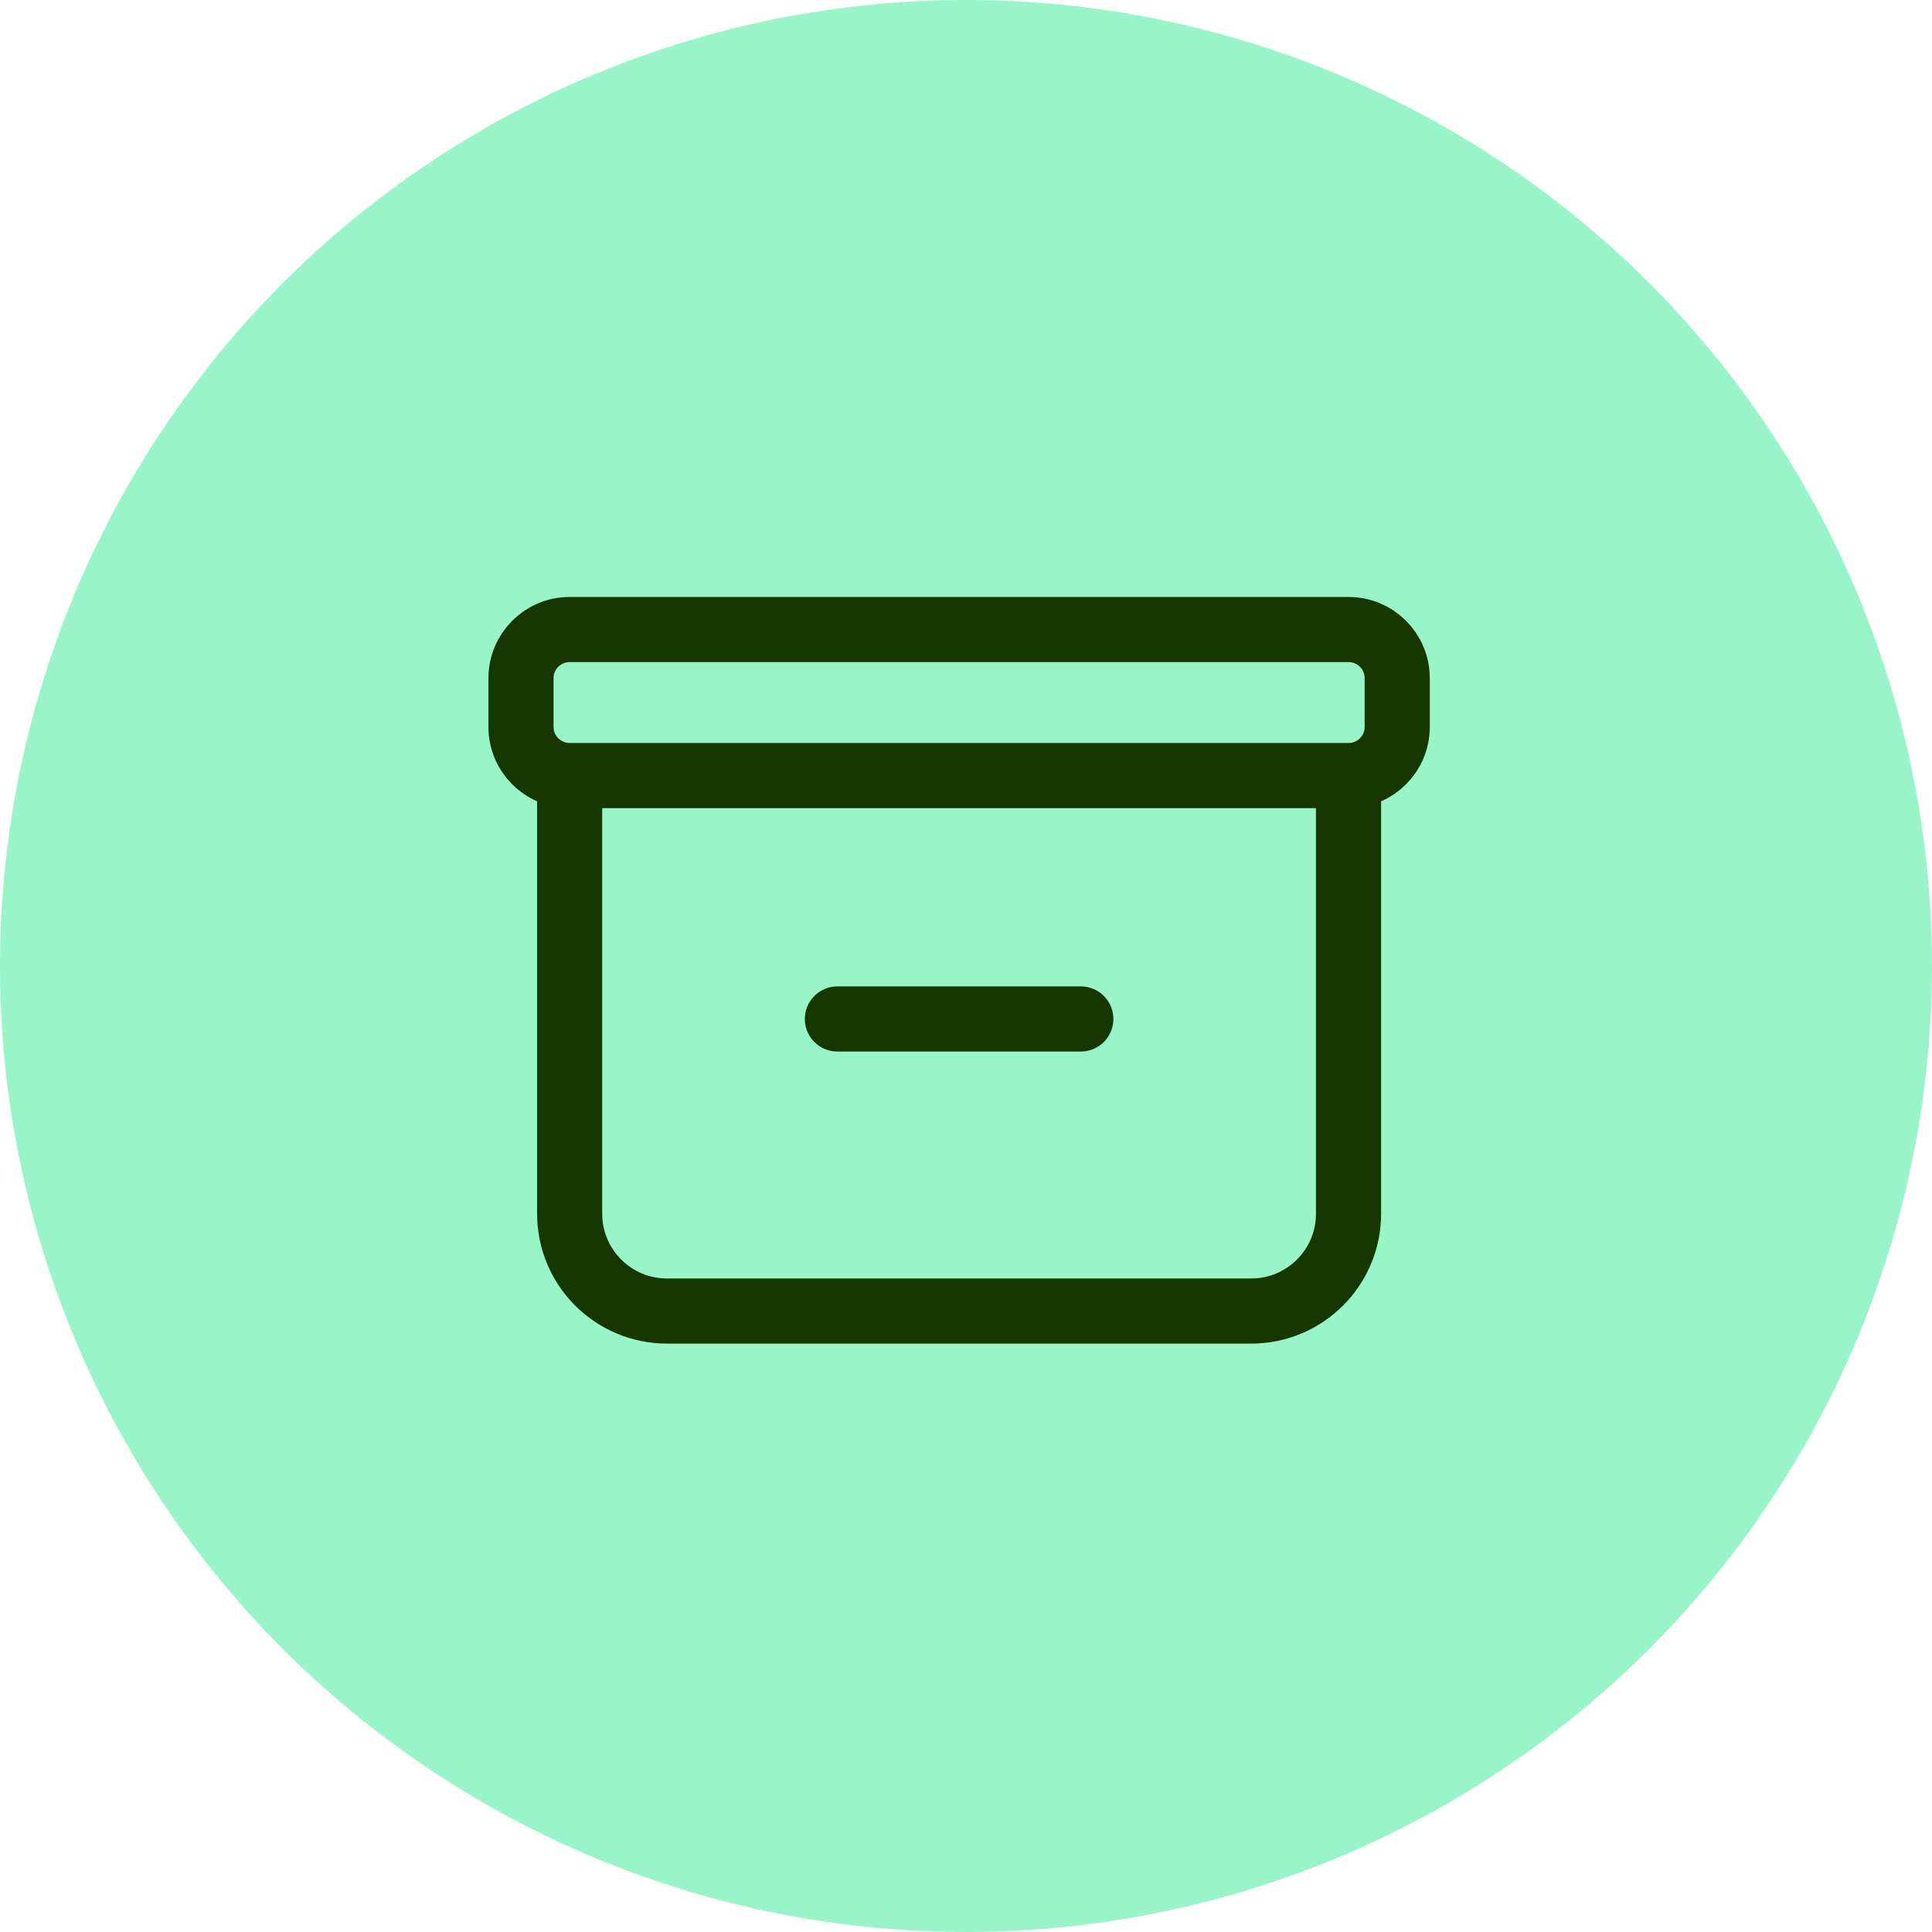 <svg width="89" height="89" viewBox="0 0 89 89" fill="none" xmlns="http://www.w3.org/2000/svg">
<circle cx="44.5" cy="44.5" r="44.5" fill="#00E674" fill-opacity="0.4"/>
<path d="M26.242 35.727H62.122M26.242 35.727V55.91C26.242 58.387 28.25 60.395 30.727 60.395H57.637C60.114 60.395 62.122 58.387 62.122 55.91V35.727M26.242 35.727C25.004 35.727 24 34.724 24 33.485V31.242C24 30.004 25.004 29 26.242 29H62.122C63.361 29 64.365 30.004 64.365 31.242V33.485C64.365 34.724 63.361 35.727 62.122 35.727M38.576 46.94H49.789" stroke="#163701" stroke-width="3" stroke-linecap="round"/>
</svg>
